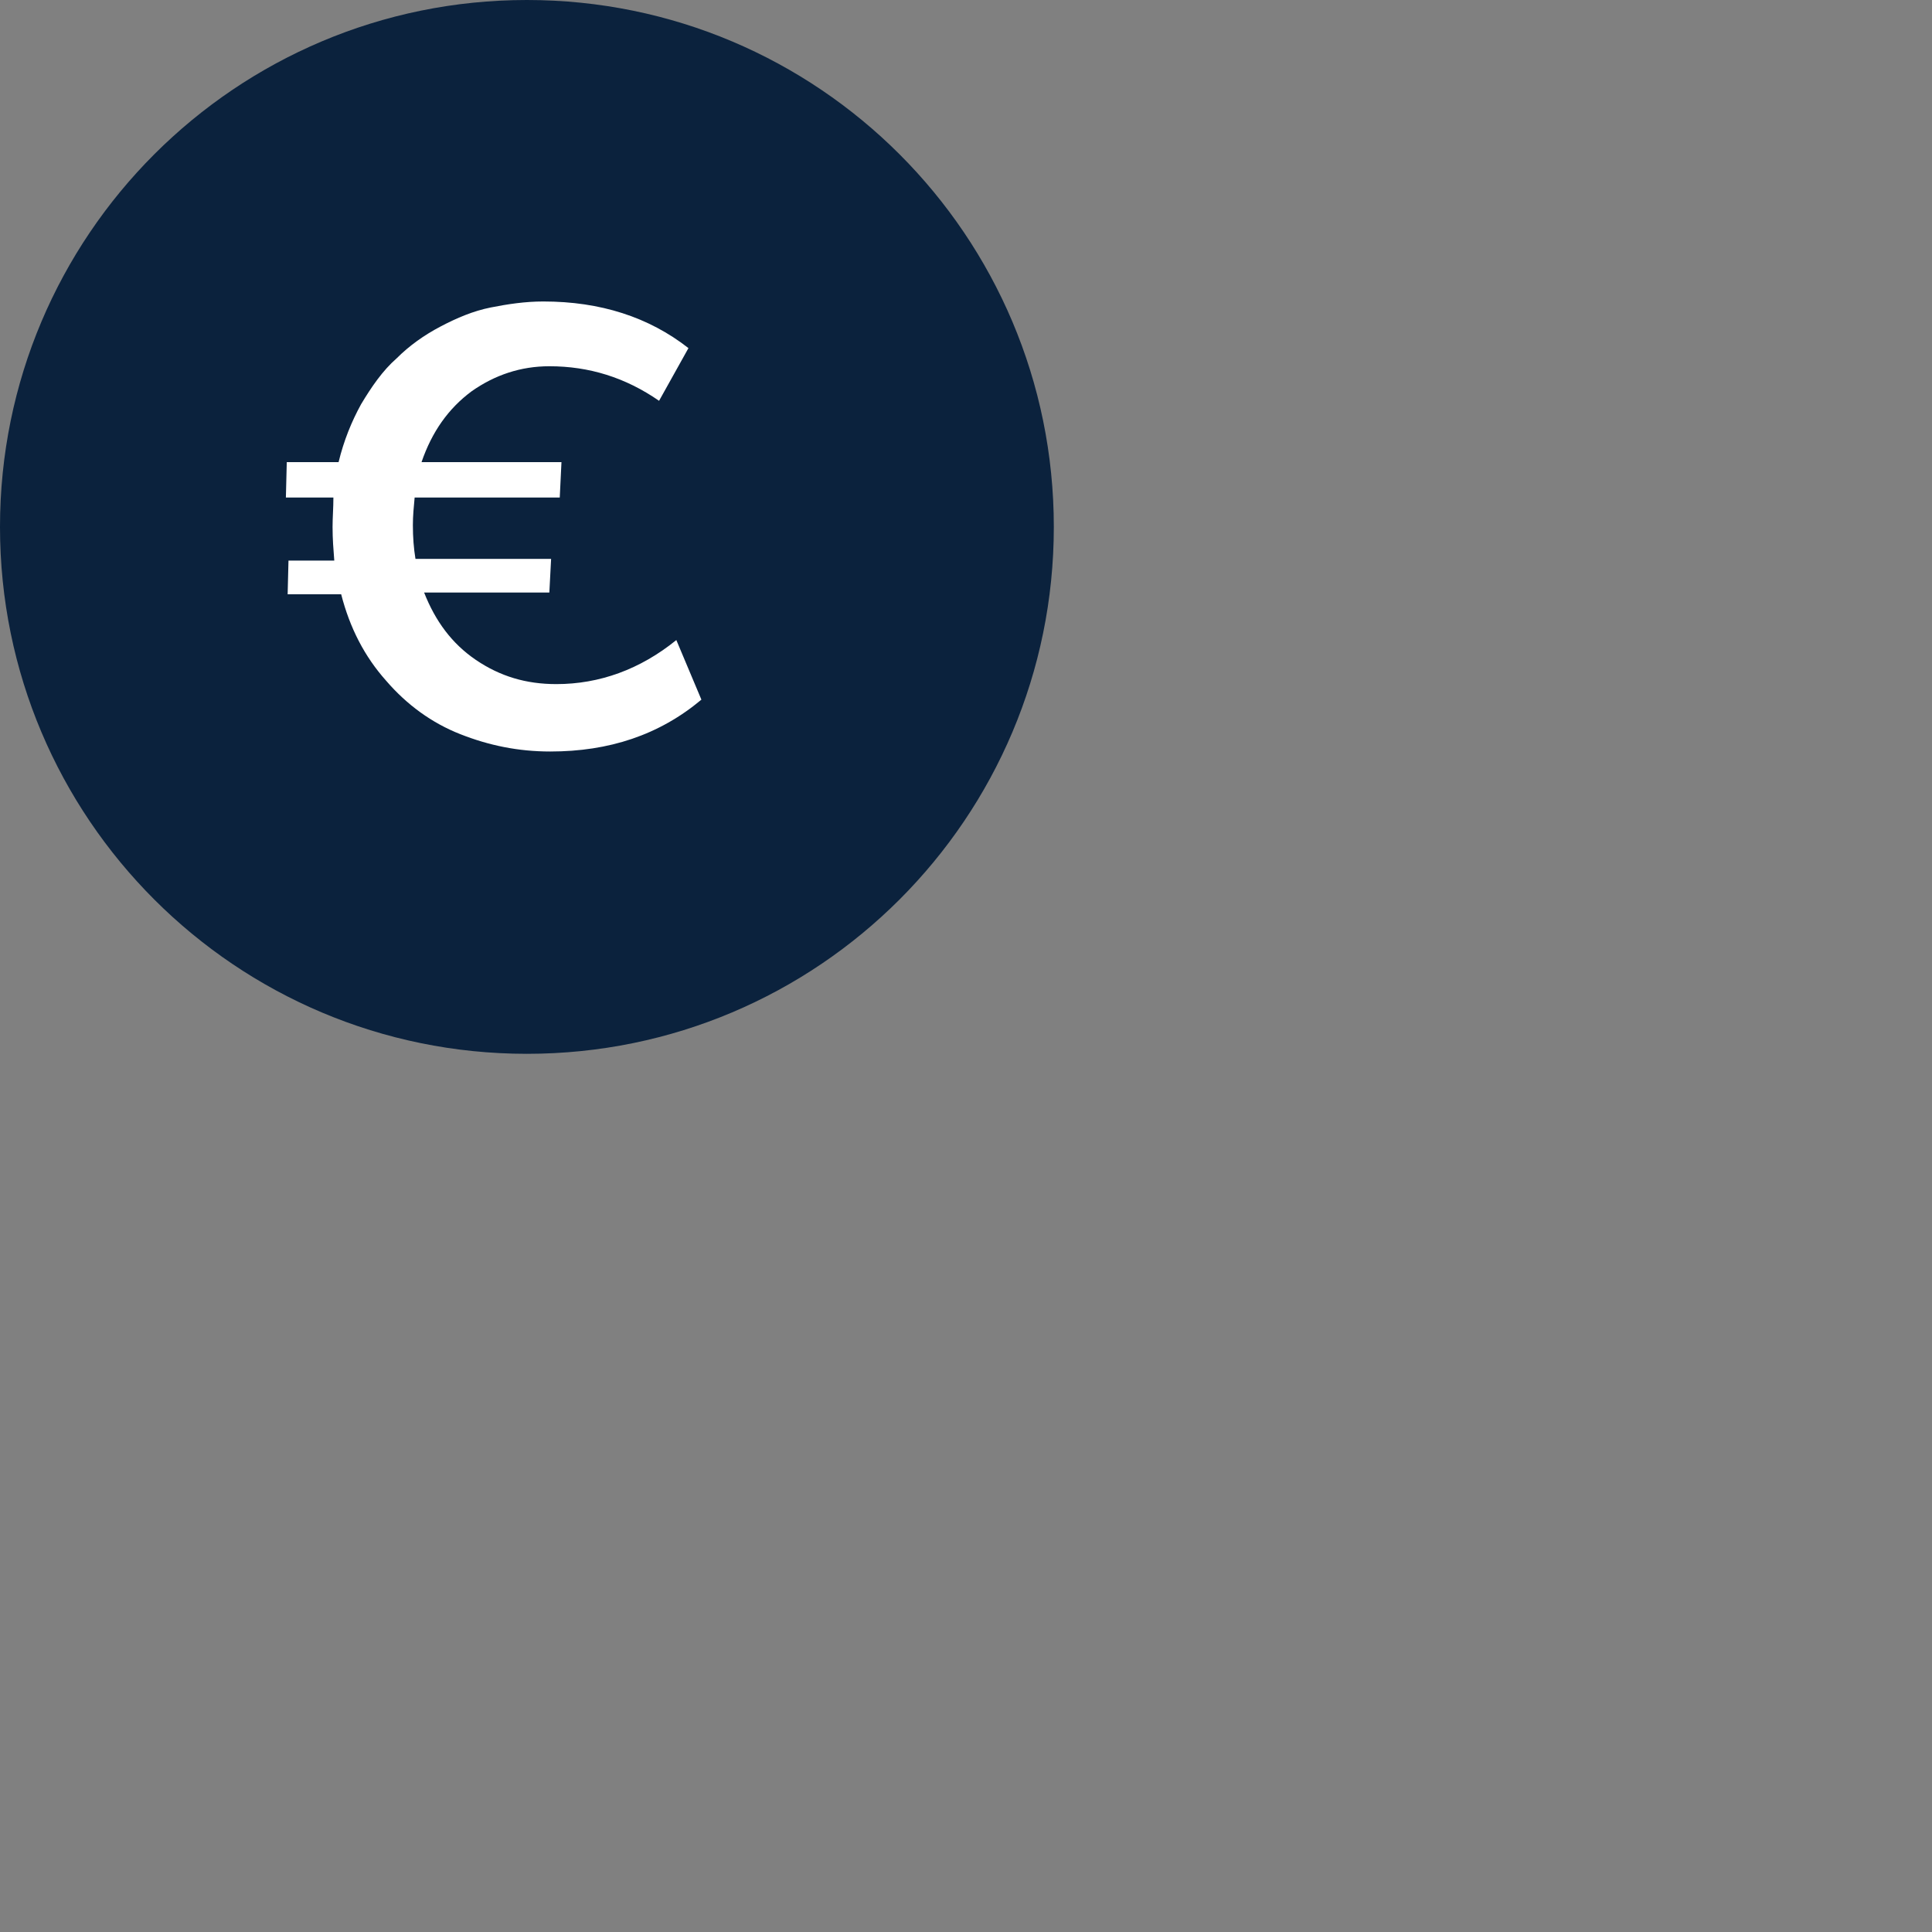 <svg viewBox="0 0 44 44" width='44' height='44' xmlns="http://www.w3.org/2000/svg">
<rect x="0" y="0" width="44" height="44" fill="#808080" stroke="none"/>
<path d="M12 0C5.37 0 0 5.37 0 12C0 18.63 5.37 24 12 24C18.63 24 24 18.63 24 12C24 5.37 18.63 0 12 0Z" fill="#0B223D"/>
<path d="M12.531 17.115C11.803 17.115 11.134 16.977 10.485 16.721C9.836 16.466 9.266 16.052 8.793 15.502C8.302 14.951 7.967 14.302 7.77 13.534H6.551L6.57 12.767H7.613C7.593 12.511 7.574 12.275 7.574 12C7.574 11.784 7.593 11.567 7.593 11.331H6.511L6.531 10.525H7.711C7.83 10.033 8.007 9.6 8.223 9.207C8.459 8.813 8.715 8.439 9.03 8.164C9.325 7.869 9.659 7.633 10.033 7.436C10.407 7.239 10.78 7.082 11.174 7.003C11.567 6.925 11.961 6.866 12.374 6.866C13.672 6.866 14.774 7.22 15.679 7.928L15.01 9.128C14.243 8.597 13.416 8.341 12.511 8.341C11.862 8.341 11.272 8.538 10.741 8.911C10.21 9.305 9.836 9.836 9.6 10.525H12.787L12.748 11.331H9.443C9.423 11.547 9.403 11.744 9.403 11.961C9.403 12.236 9.423 12.492 9.462 12.728H12.551L12.511 13.495H9.659C9.915 14.144 10.289 14.656 10.839 15.03C11.39 15.403 11.98 15.58 12.669 15.58C13.652 15.58 14.577 15.246 15.403 14.577L15.974 15.934C15.01 16.741 13.869 17.115 12.531 17.115Z" fill="white"/>
</svg>
